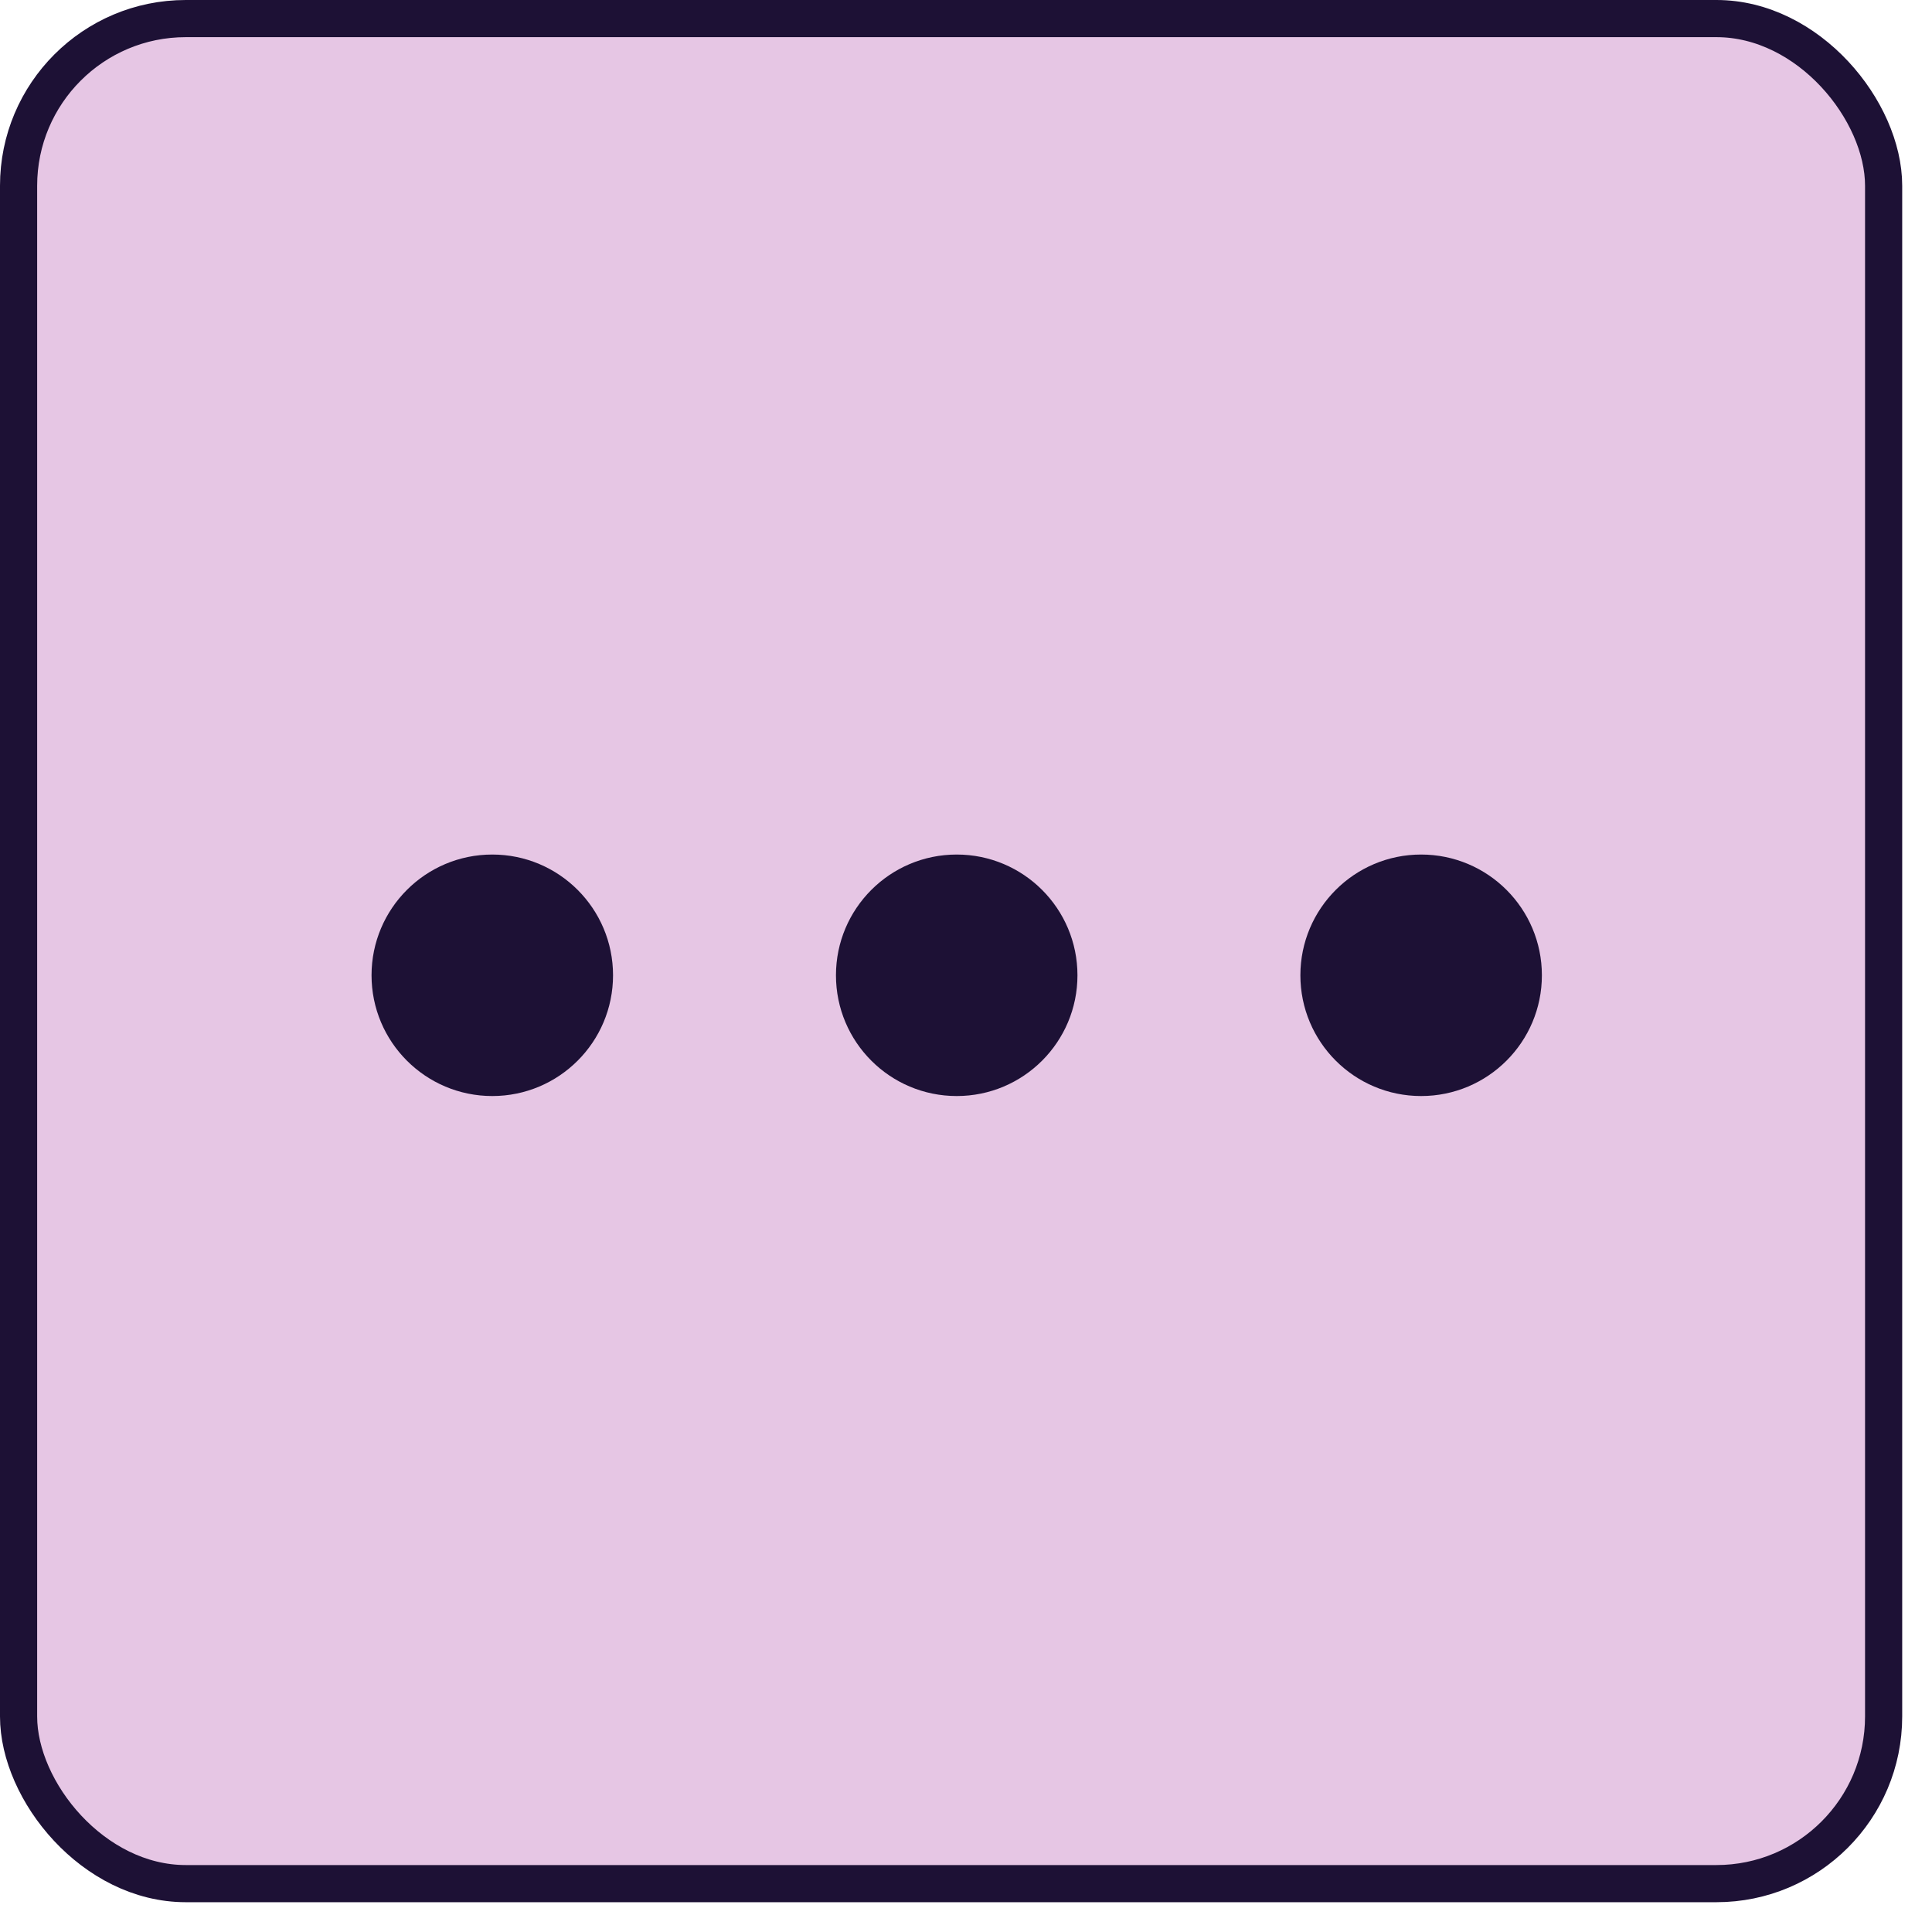 <svg width="52" height="52" viewBox="0 0 52 52" fill="none" xmlns="http://www.w3.org/2000/svg">
<rect x="0.5" y="0.5" width="50.198" height="50.198" rx="4.5" fill="#E6C6E4" stroke="#1D1135"/>
<circle cx="13.25" cy="26.25" r="3.25" fill="#1D1135"/>
<circle cx="25.75" cy="26.25" r="3.25" fill="#1D1135"/>
<circle cx="38.25" cy="26.25" r="3.25" fill="#1D1135"/>
</svg>
